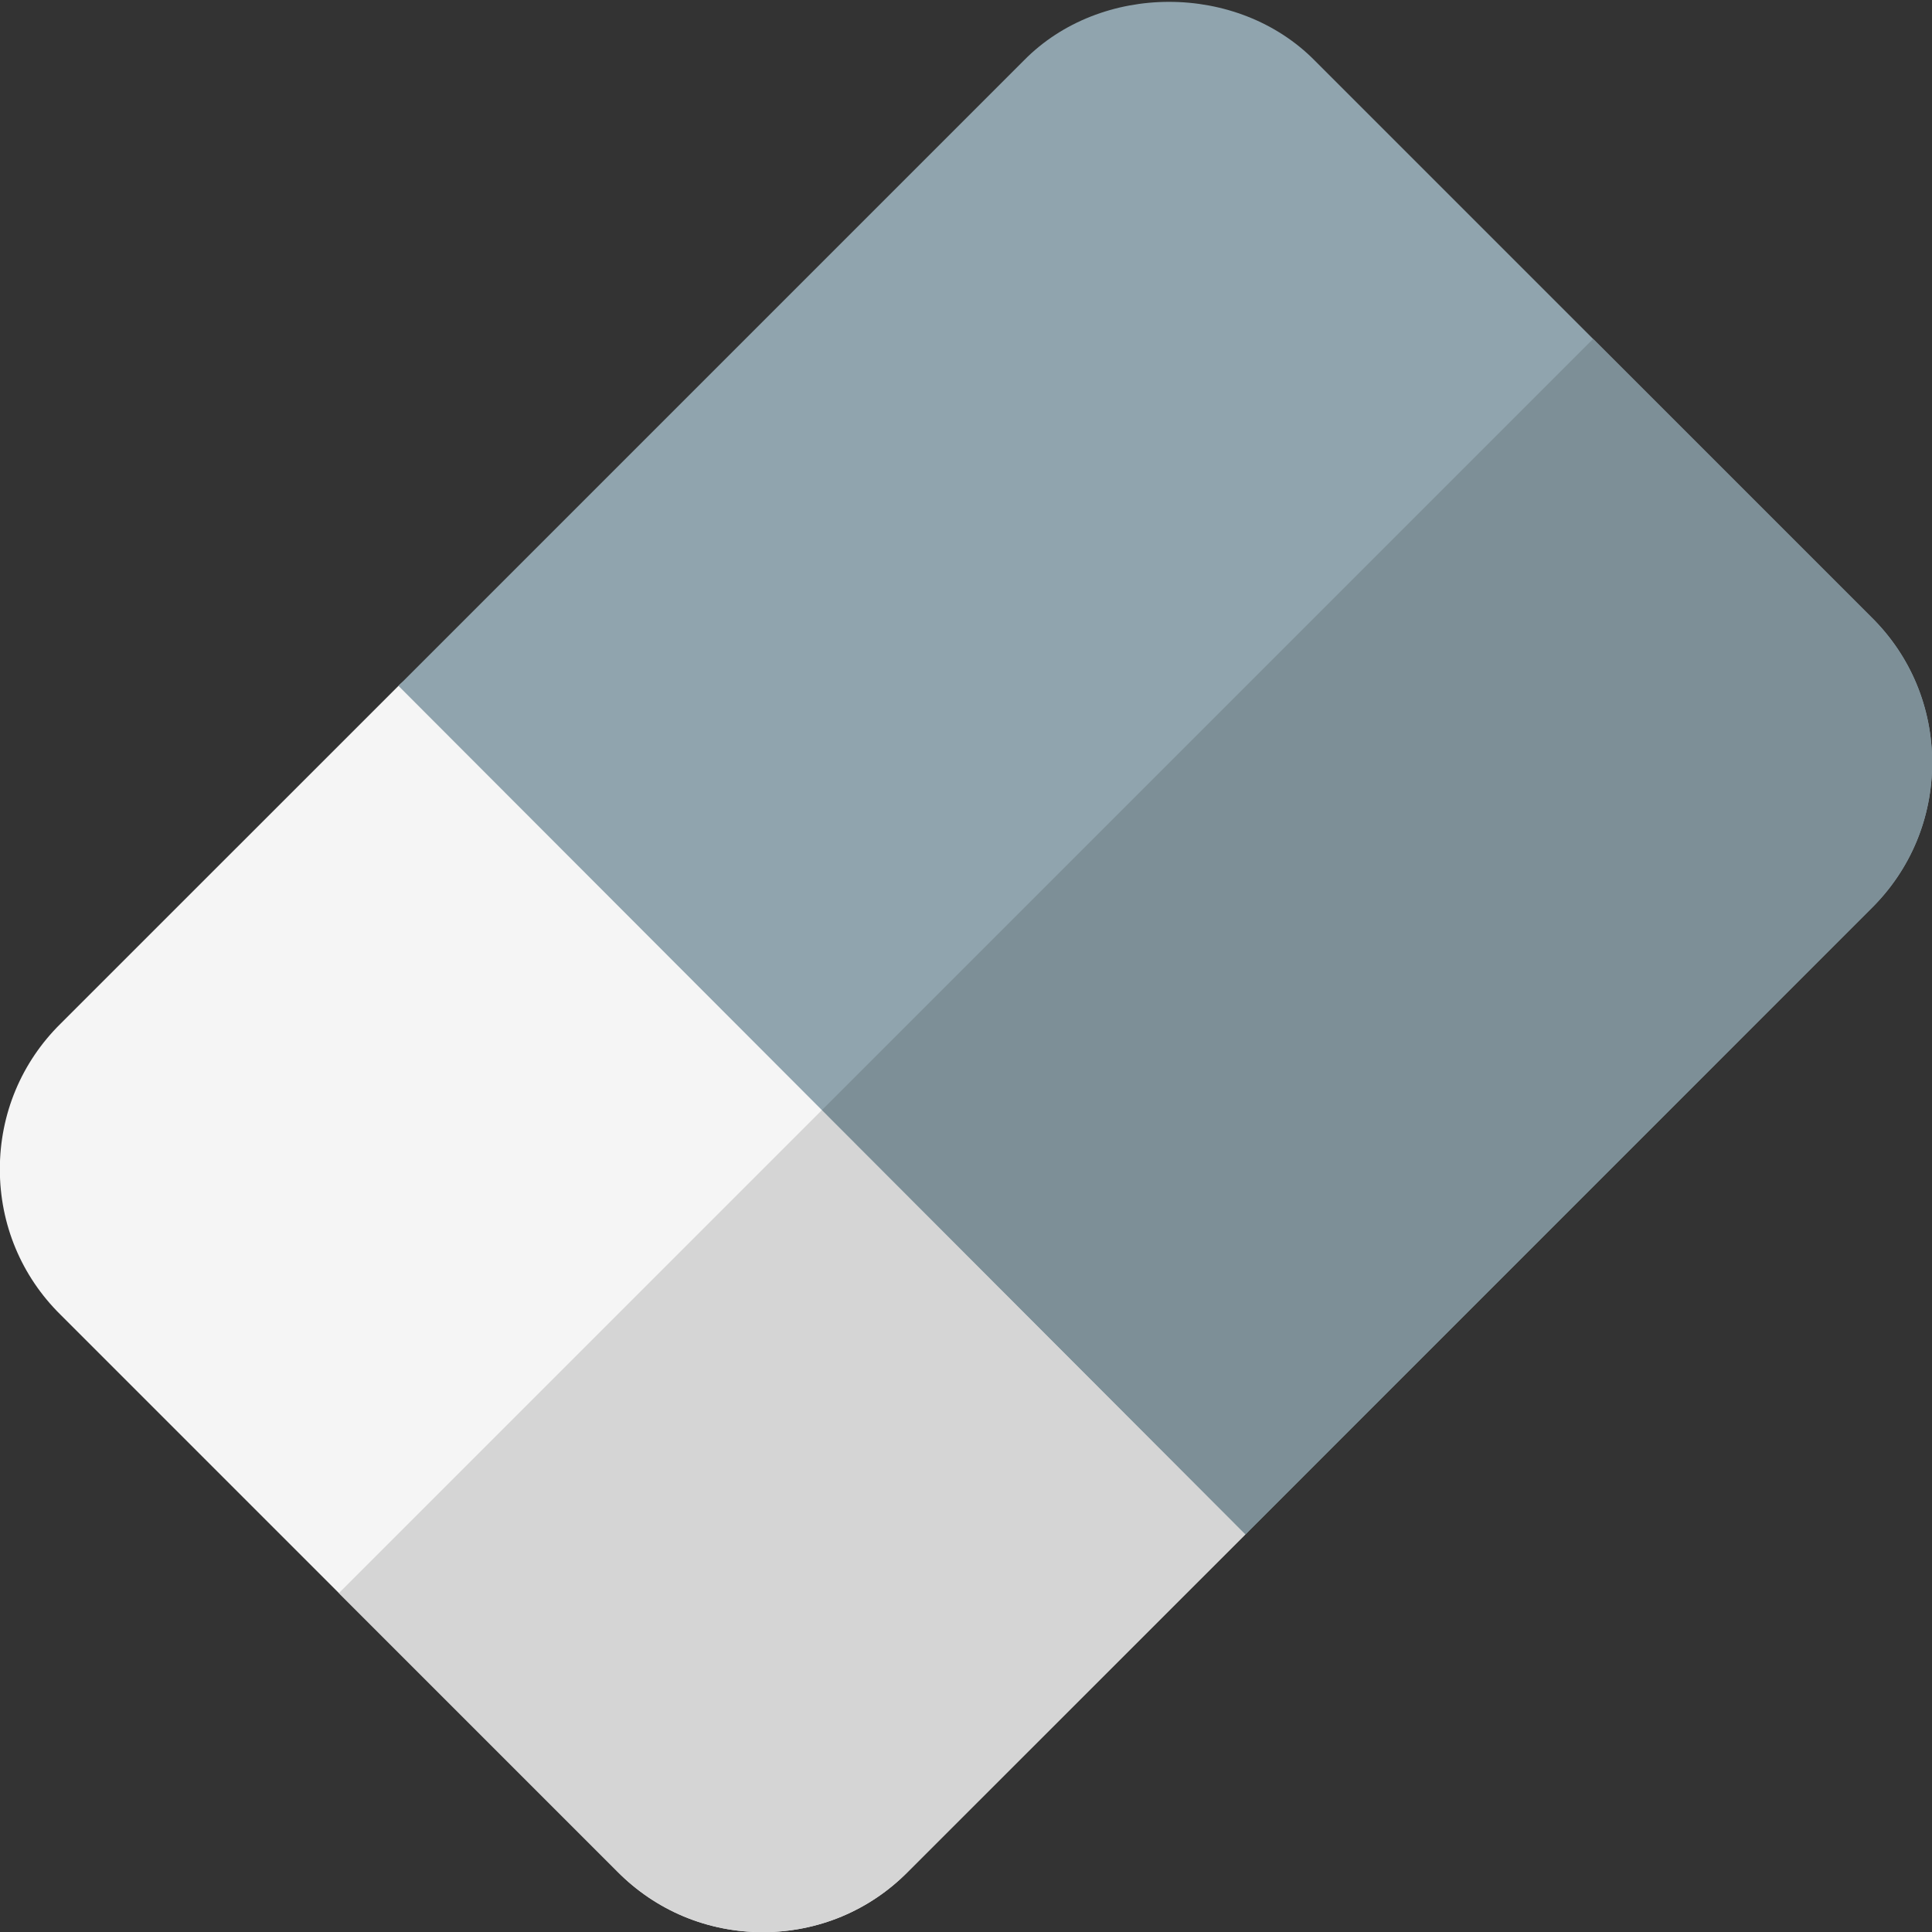 <svg id="color" enable-background="new 0 0 24 24" height="512" viewBox="0 0 24 24" width="512" xmlns="http://www.w3.org/2000/svg"><rect x="0" y="0" width="24" height="24" fill="#333333" stroke="none"/><path d="m9.476 24.002c-.686 0-1.329-.269-1.81-.756l-6.916-6.916c-.483-.477-.752-1.119-.752-1.805s.268-1.329.756-1.81l4.196-4.195c.141-.141.331-.22.53-.22s.391.079.531.22l9.46 9.48c.292.293.292.768-.001 1.06l-4.19 4.189c-.476.485-1.119.753-1.804.753z" fill="#f5f5f5"/><path d="m4.95 8.52 7.77-7.77c.953-.969 2.653-.971 3.614.004l6.916 6.916c.483.477.752 1.119.752 1.805 0 .685-.268 1.327-.754 1.808l-7.777 7.778z" fill="#90a4ae"/><path d="m10.21 13.79-6 6 3.456 3.456c.48.488 1.123.756 1.81.756.686 0 1.328-.269 1.805-.752l4.19-4.189z" fill="#d5d5d5"/><path d="m19.79 4.21-9.58 9.58 5.261 5.271 7.777-7.778c.486-.48.754-1.123.754-1.808 0-.686-.269-1.328-.752-1.805z" fill="#7d8f97"/></svg>